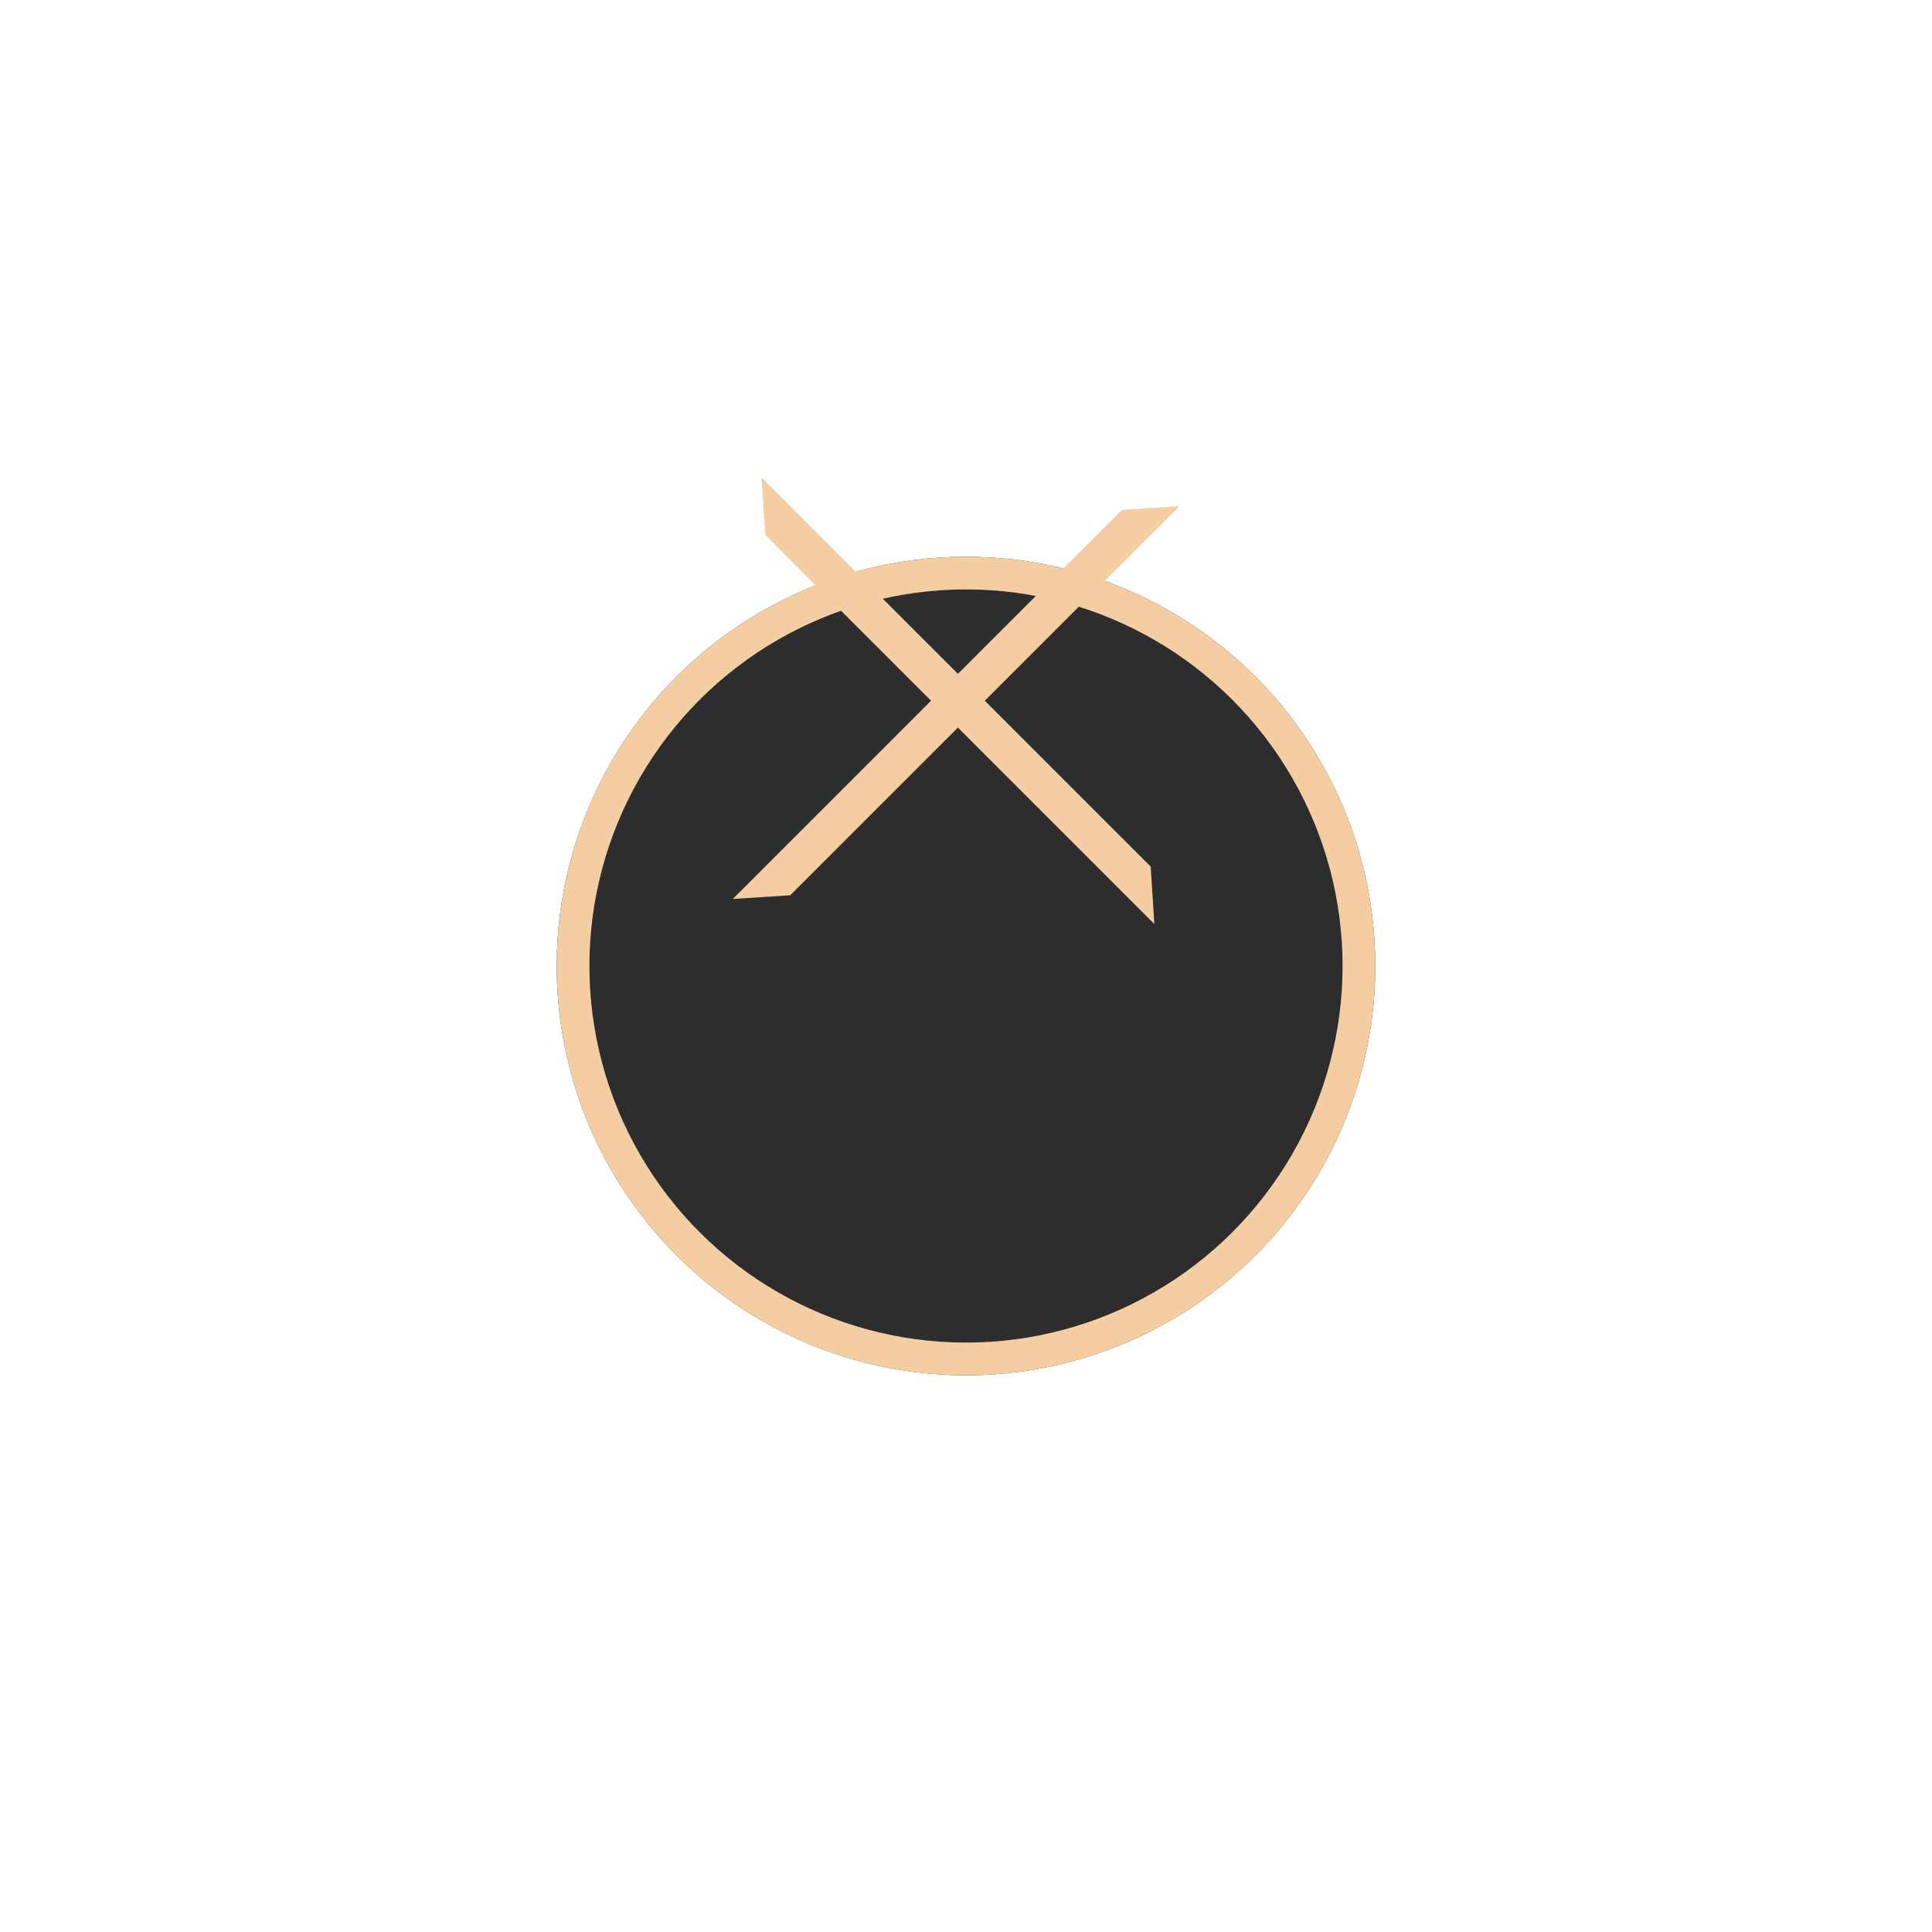 <svg width="59" height="59" viewBox="0 0 59 59" fill="none" xmlns="http://www.w3.org/2000/svg">
<g filter="url(#filter0_d_711_11629)">
<circle r="12.5" transform="matrix(1.19249e-08 -1 -1 -1.19249e-08 29.5 21.5)" fill="#2D2D2D"/>
<circle r="12" transform="matrix(1.19249e-08 -1 -1 -1.19249e-08 29.5 21.5)" stroke="#F4CEA2"/>
</g>
<path d="M22.379 27.453L24.131 27.341L36.016 15.457L34.263 15.569L22.379 27.453Z" fill="#F4CEA2"/>
<path d="M23.256 14.581L23.368 16.334L35.252 28.218L35.14 26.465L23.256 14.581Z" fill="#F4CEA2"/>
<defs>
<filter id="filter0_d_711_11629" x="0" y="-0" width="59" height="59" filterUnits="userSpaceOnUse" color-interpolation-filters="sRGB">
<feFlood flood-opacity="0" result="BackgroundImageFix"/>
<feColorMatrix in="SourceAlpha" type="matrix" values="0 0 0 0 0 0 0 0 0 0 0 0 0 0 0 0 0 0 127 0" result="hardAlpha"/>
<feOffset dy="8"/>
<feGaussianBlur stdDeviation="8.5"/>
<feComposite in2="hardAlpha" operator="out"/>
<feColorMatrix type="matrix" values="0 0 0 0 0.229 0 0 0 0 0.229 0 0 0 0 0.229 0 0 0 0.25 0"/>
<feBlend mode="normal" in2="BackgroundImageFix" result="effect1_dropShadow_711_11629"/>
<feBlend mode="normal" in="SourceGraphic" in2="effect1_dropShadow_711_11629" result="shape"/>
</filter>
</defs>
</svg>
